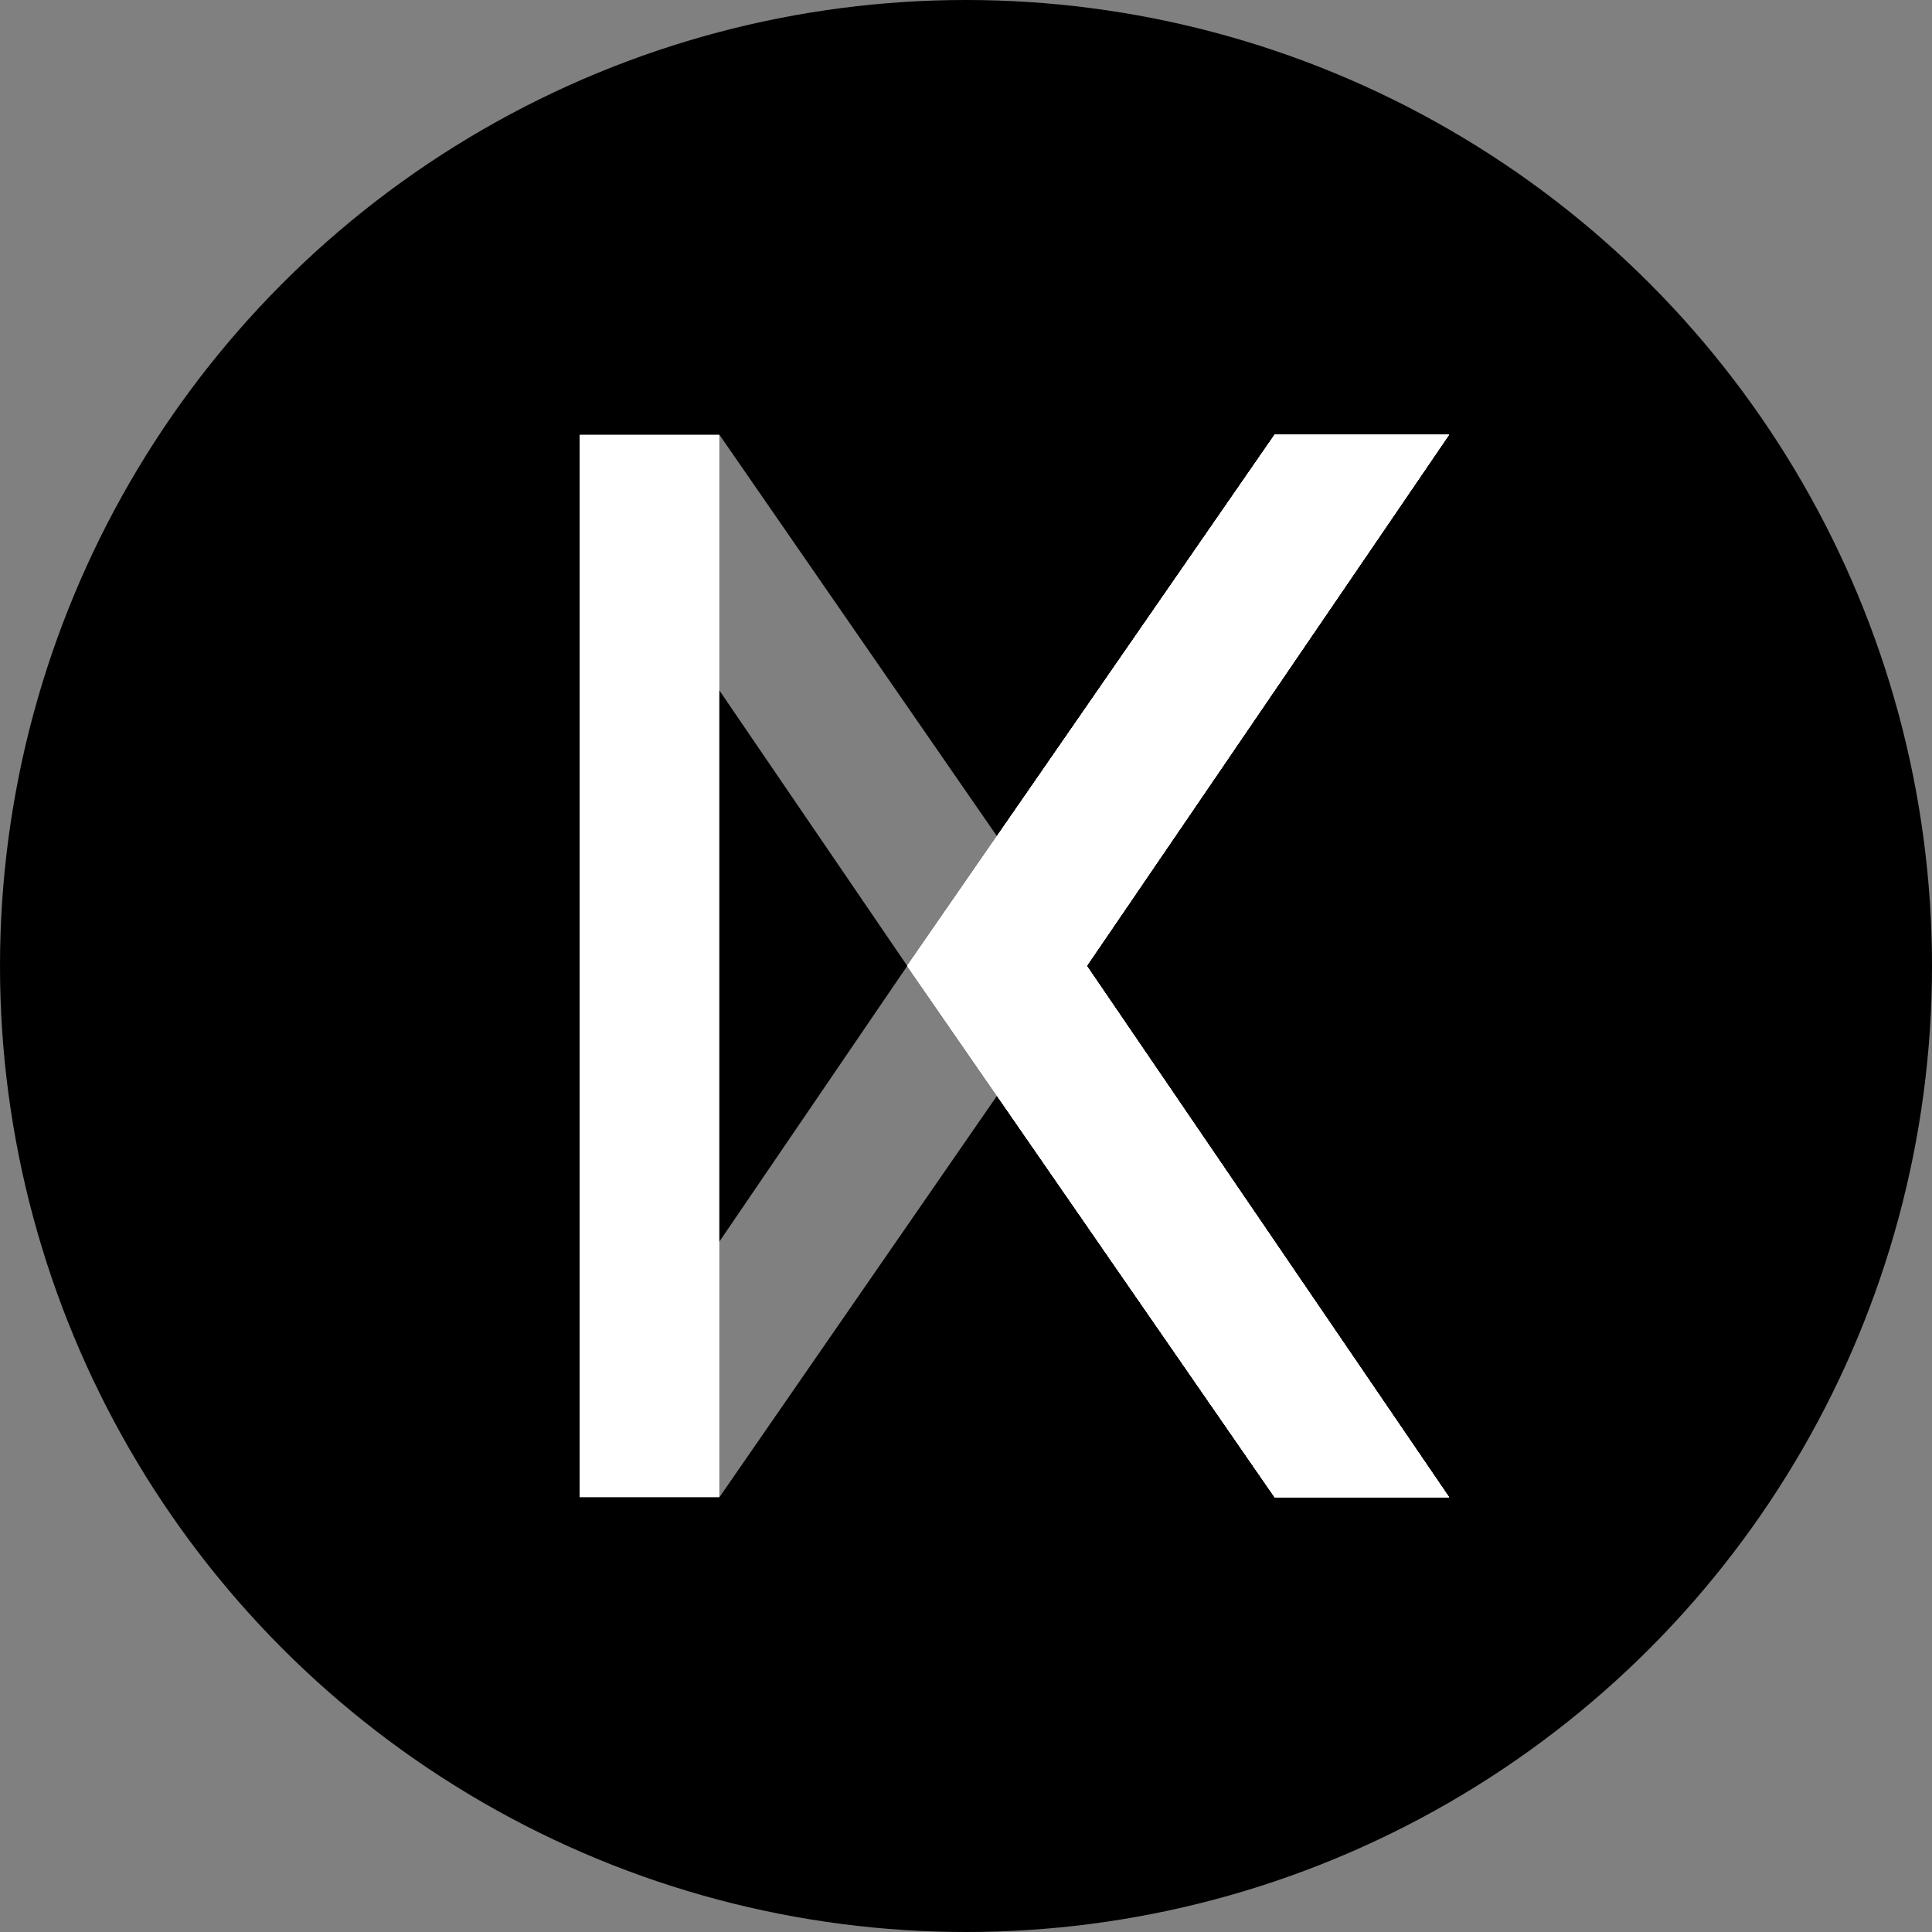 <svg width="100%" height="100%" viewBox="0 0 40 40" fill="none" xmlns="http://www.w3.org/2000/svg">
<rect x="0" y="0" width="40" height="40" fill="#808080" stroke="none"/>
<circle cx="20" cy="20" r="20" fill="black"/>
<g clip-path="url(#clip0_488_20)">
<path opacity="0.5" d="M13.787 27.33L14.894 31L22.499 20L14.894 9L13.732 12.591L18.784 19.998L13.787 27.33Z" fill="white"/>
<path d="M29.997 30.998H26.388L18.782 19.998L26.388 9H29.997L22.498 19.998L29.997 30.998Z" fill="white"/>
<path d="M12 9H14.893V30.998H12V9Z" fill="white"/>
<path d="M30 30.998H26.391L18.784 19.998L26.391 9H30L22.5 19.998L30 30.998Z" fill="white"/>
<path d="M30 30.998H26.391L18.784 19.998L26.391 9H30L22.5 19.998L30 30.998Z" fill="white"/>
<path d="M30 30.998H26.391L18.784 19.998L26.391 9H30L22.5 19.998L30 30.998Z" fill="white"/>
<path d="M30 30.998H26.391L18.784 19.998L26.391 9H30L22.5 19.998L30 30.998Z" fill="white"/>
</g>
<defs>
<clipPath id="clip0_488_20">
<rect width="18" height="22" fill="white" transform="translate(12 9)"/>
</clipPath>
</defs>
</svg>
